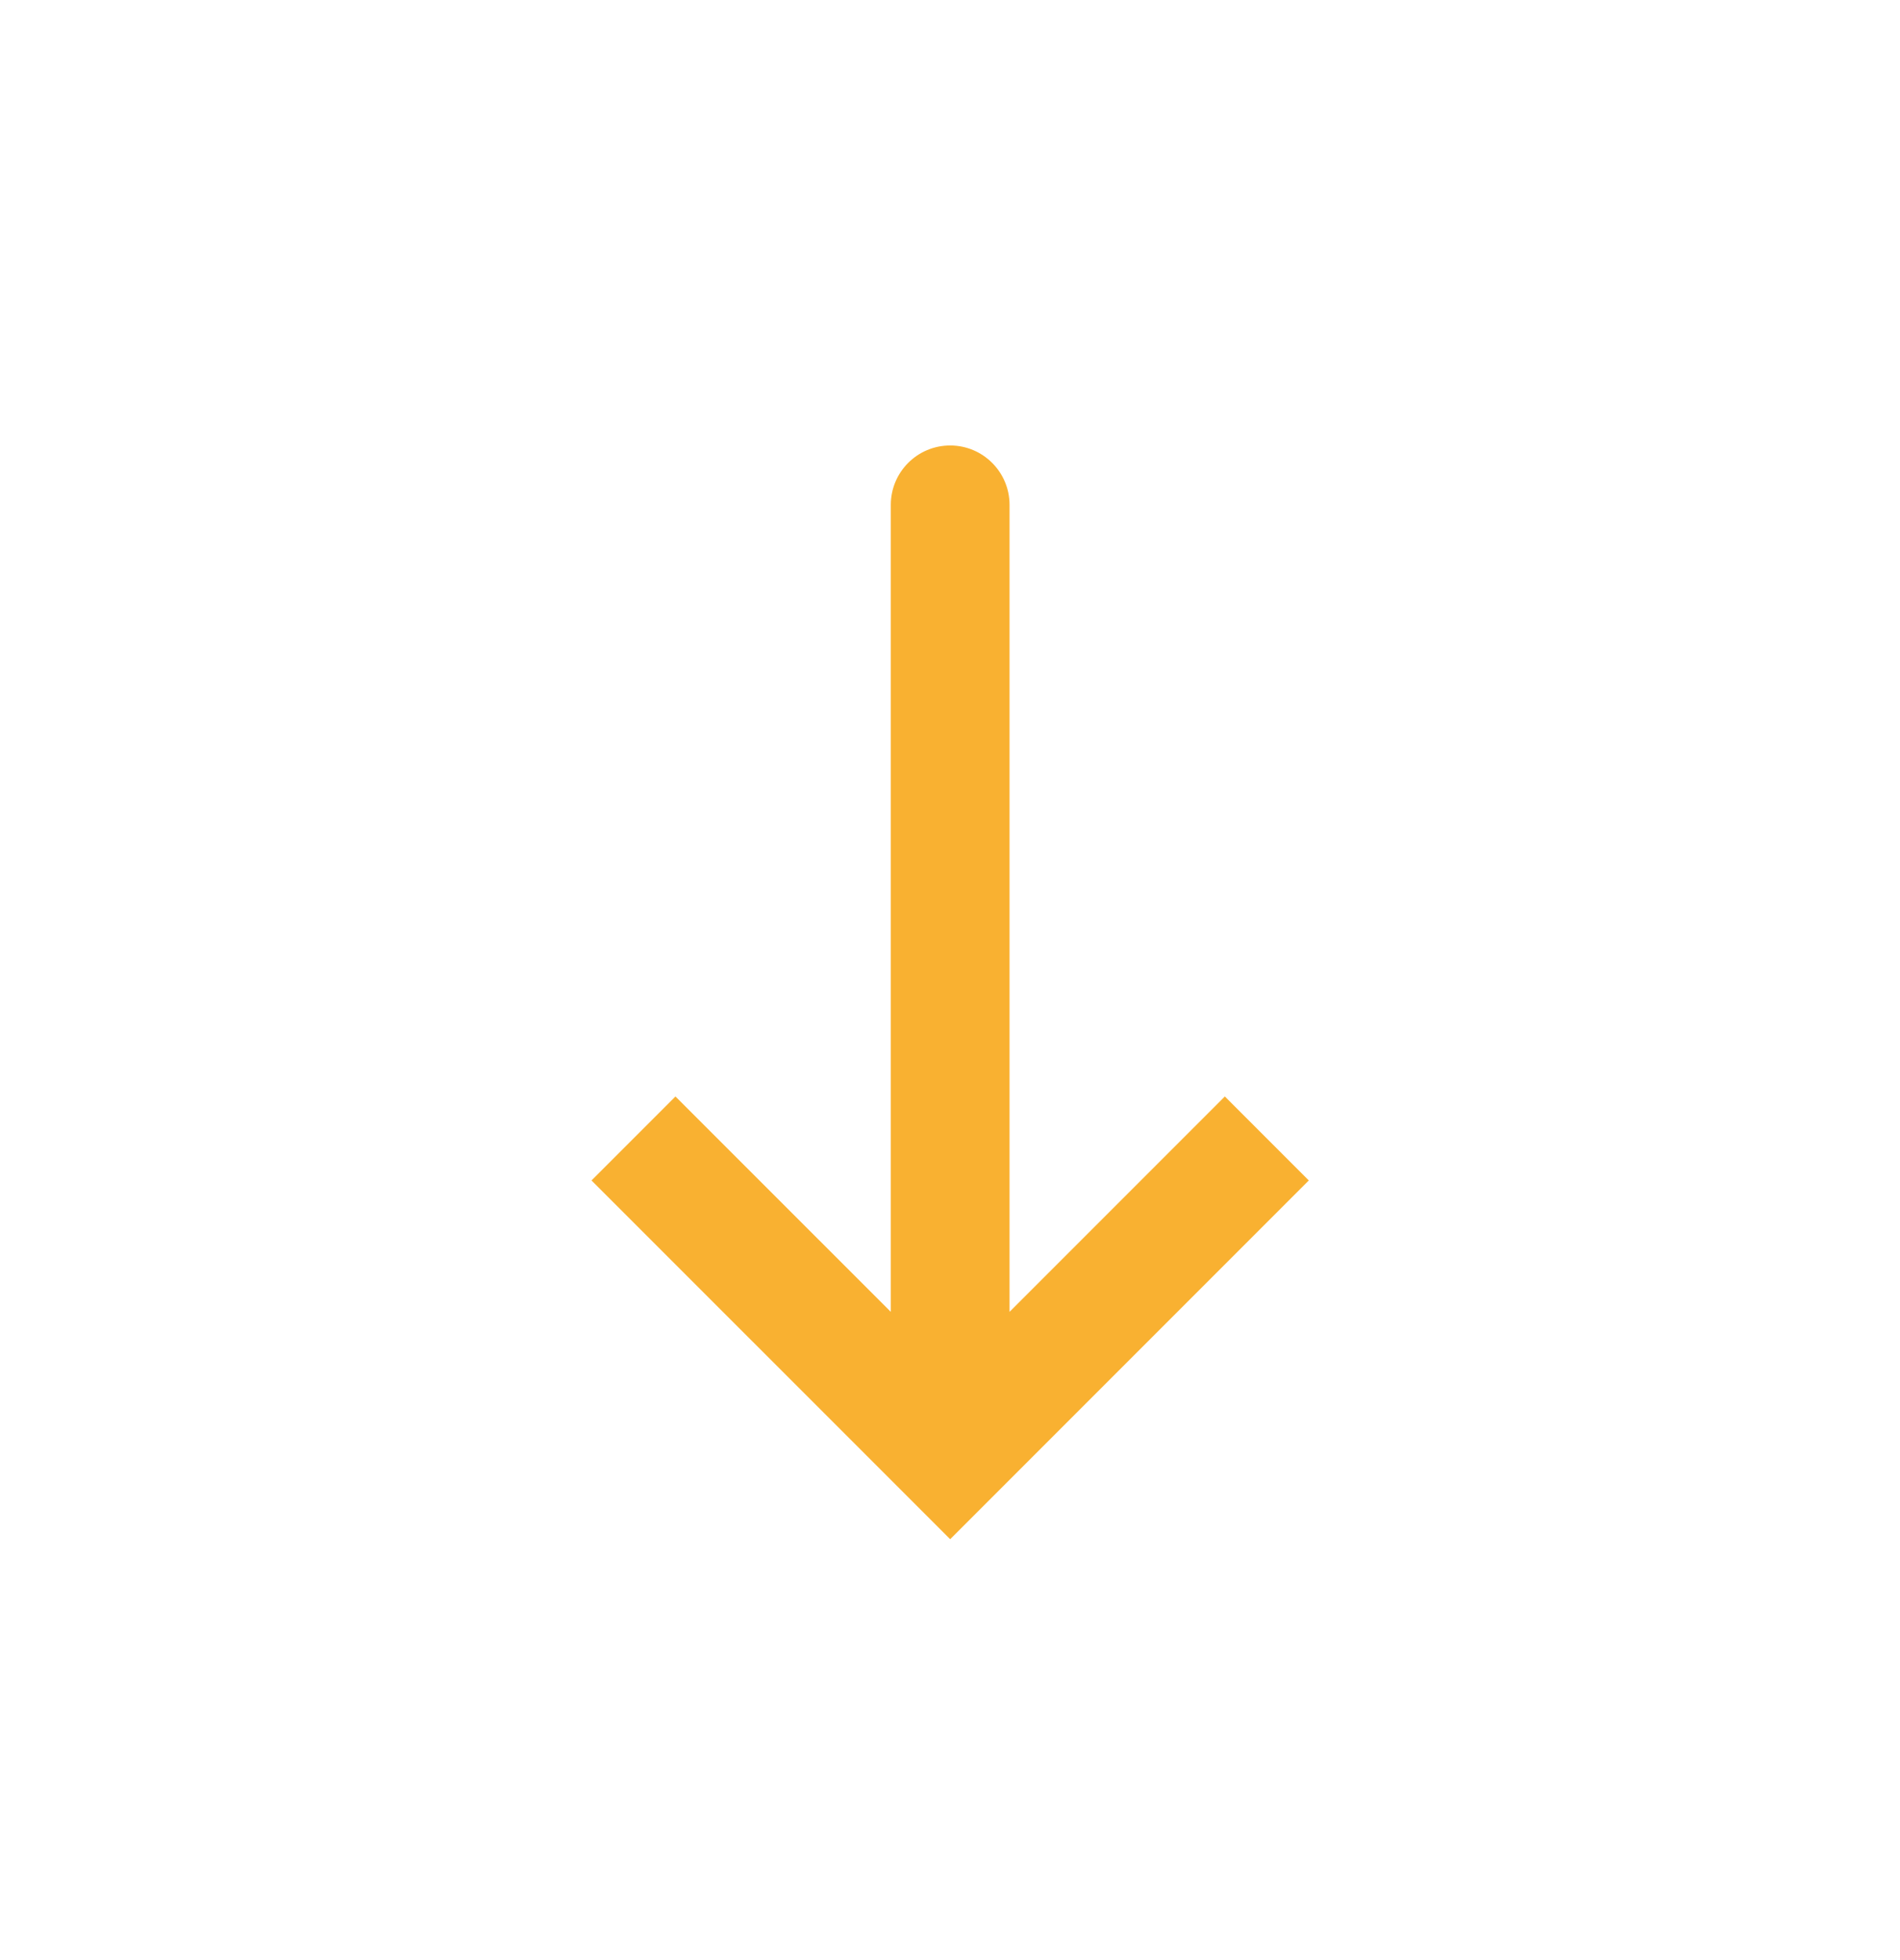 <svg width="32" height="33" viewBox="0 0 32 33" fill="none" xmlns="http://www.w3.org/2000/svg">
<path d="M16.003 24.5L16.71 25.207L16.003 25.914L15.296 25.207L16.003 24.5ZM15.003 8.5C15.003 7.948 15.45 7.5 16.003 7.5C16.555 7.5 17.003 7.948 17.003 8.5L15.003 8.5ZM22.043 19.874L16.71 25.207L15.296 23.793L20.629 18.46L22.043 19.874ZM15.296 25.207L9.962 19.874L11.376 18.46L16.71 23.793L15.296 25.207ZM15.003 24.5L15.003 8.5L17.003 8.5L17.003 24.5L15.003 24.5Z" fill="#F9B131"/>
</svg>
